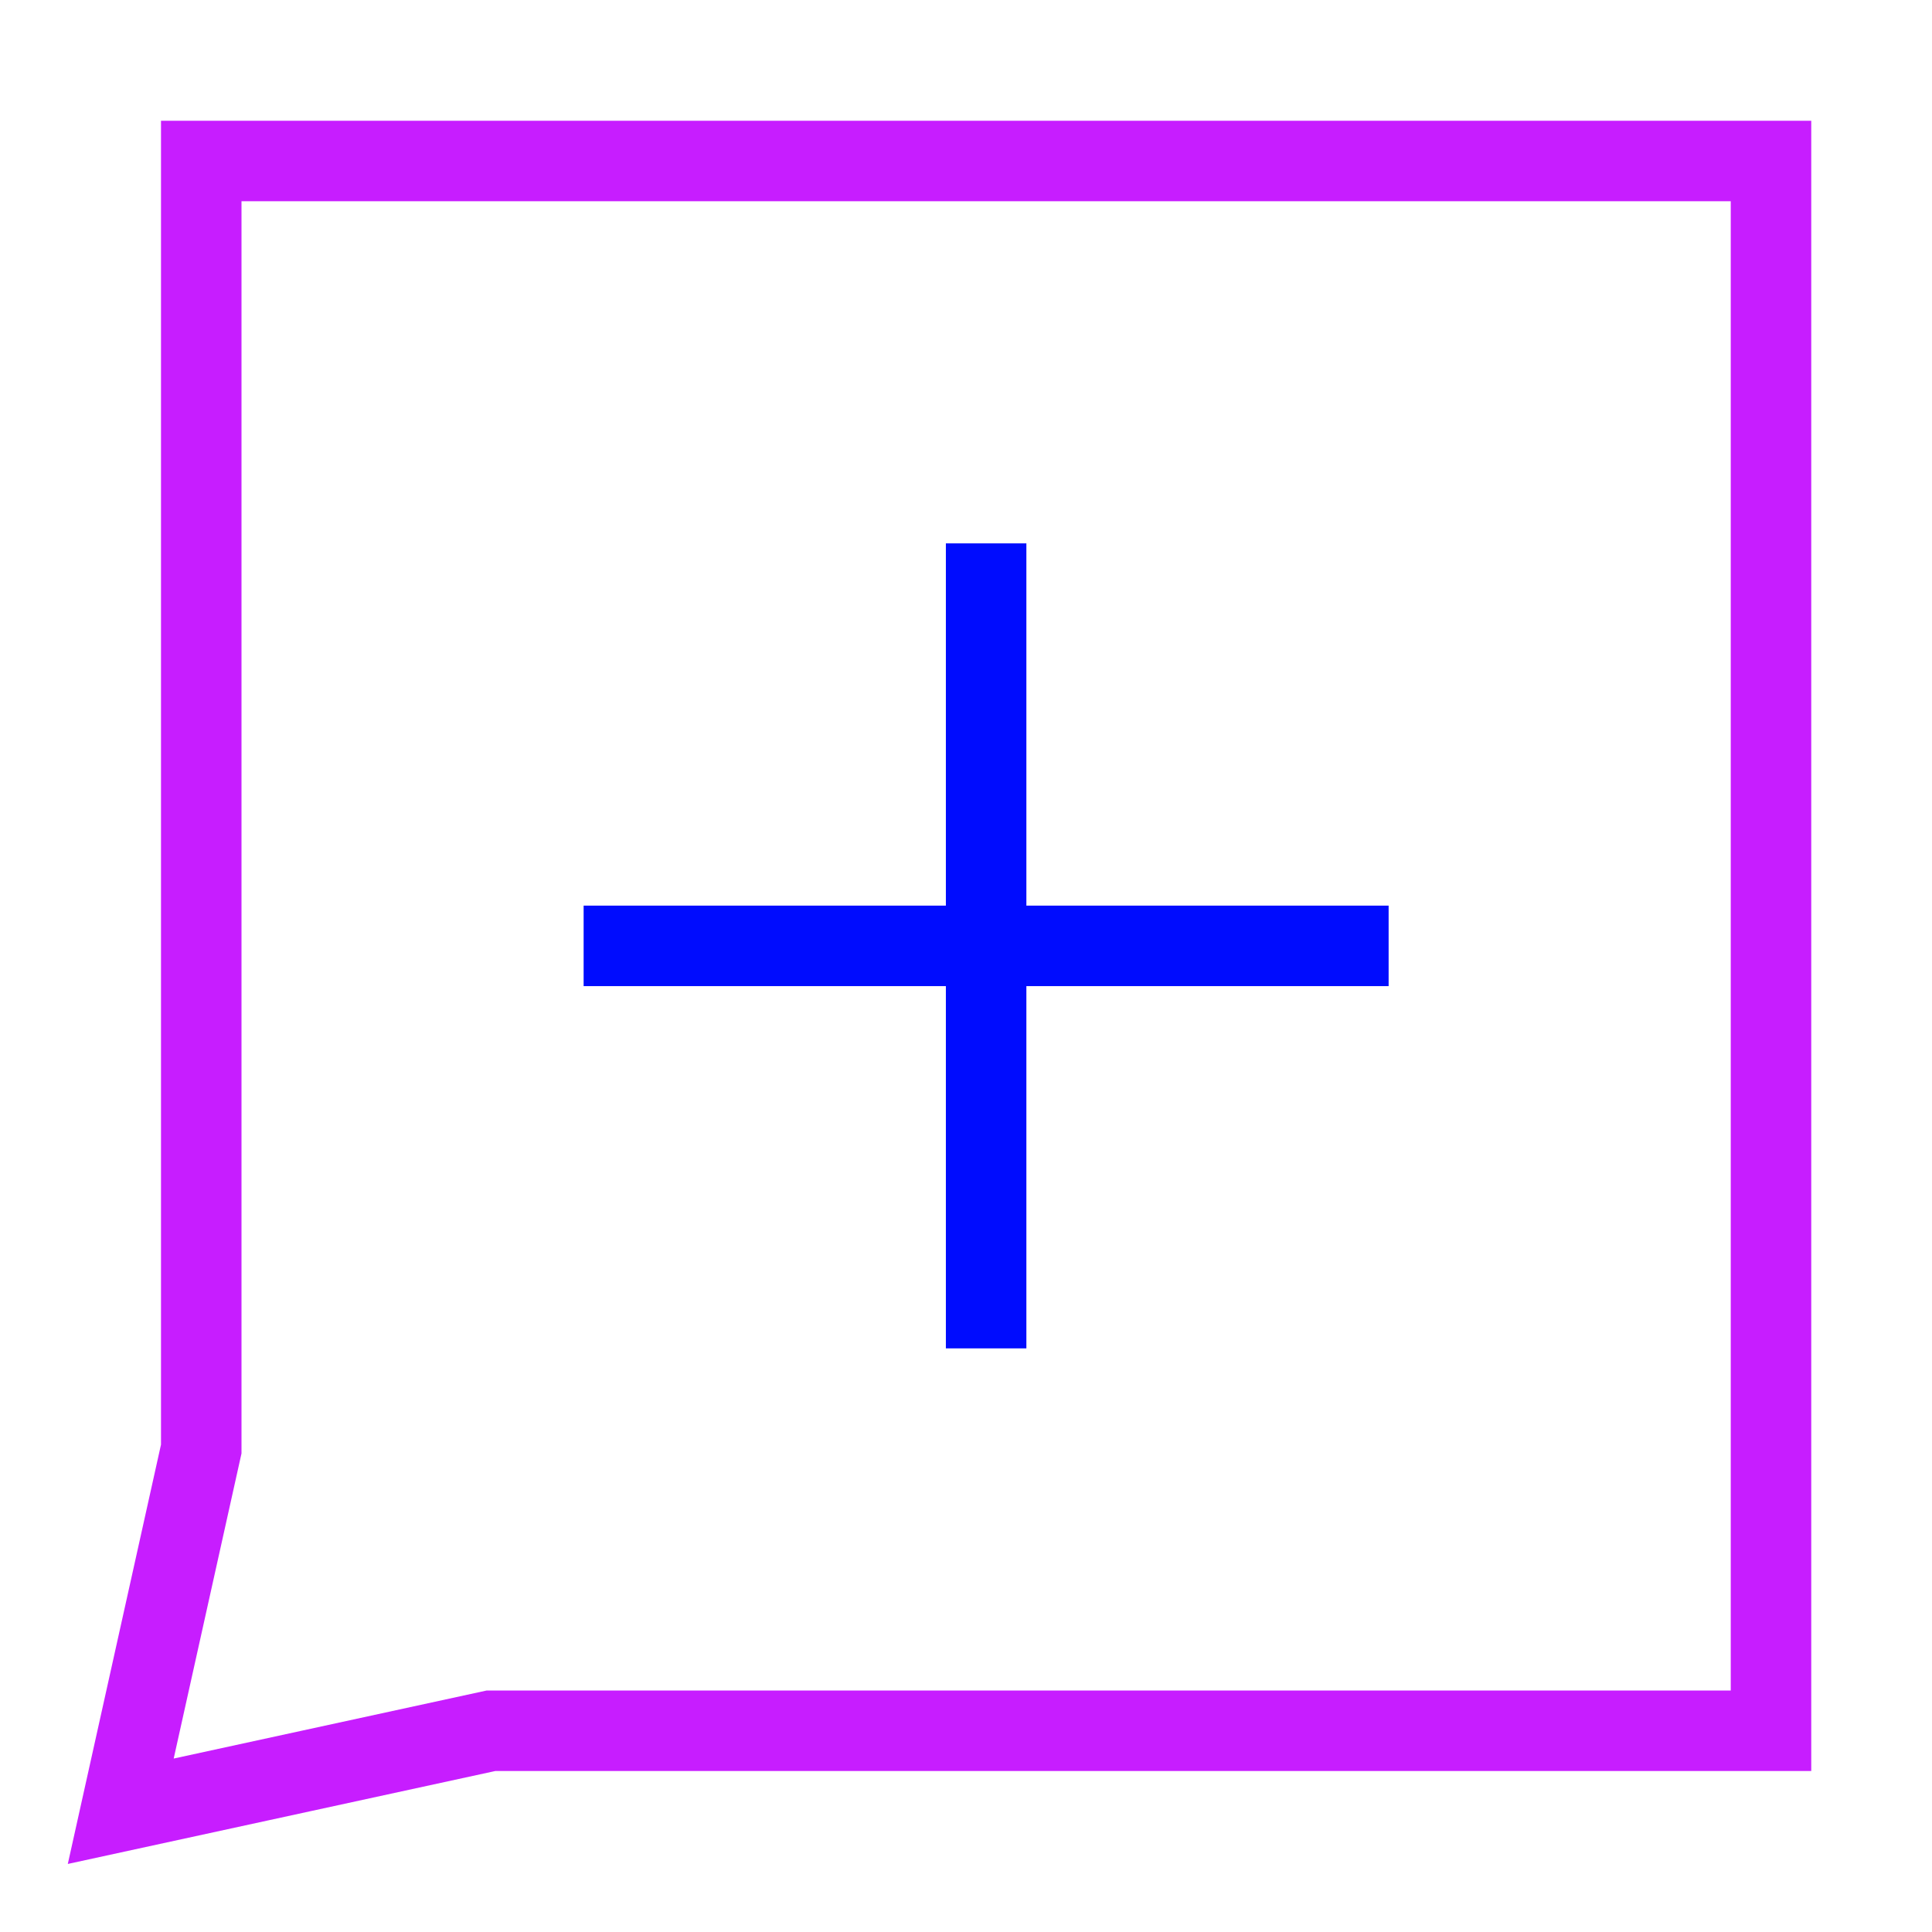 <svg xmlns="http://www.w3.org/2000/svg" fill="none" viewBox="0 0 24 24" id="Add-Pdf--Streamline-Sharp-Neon">
  <desc>
    Add PDF Streamline Icon: https://streamlinehq.com
  </desc>
  <g id="add-PDF--essential-files-folder-edit-PDF-add-plus">
    <path id="Rectangle 19" stroke="#c71dff" d="M22 2H2.5v16l-1 4.5 4.6 -1H22V2Z" stroke-width="1"></path>
    <path id="Vector 1141" stroke="#000cfe" d="m17.25 11.75 -10 0" stroke-width="1"></path>
    <path id="Vector 1142" stroke="#000cfe" d="M12.25 6.75v10" stroke-width="1"></path>
  </g>
</svg>